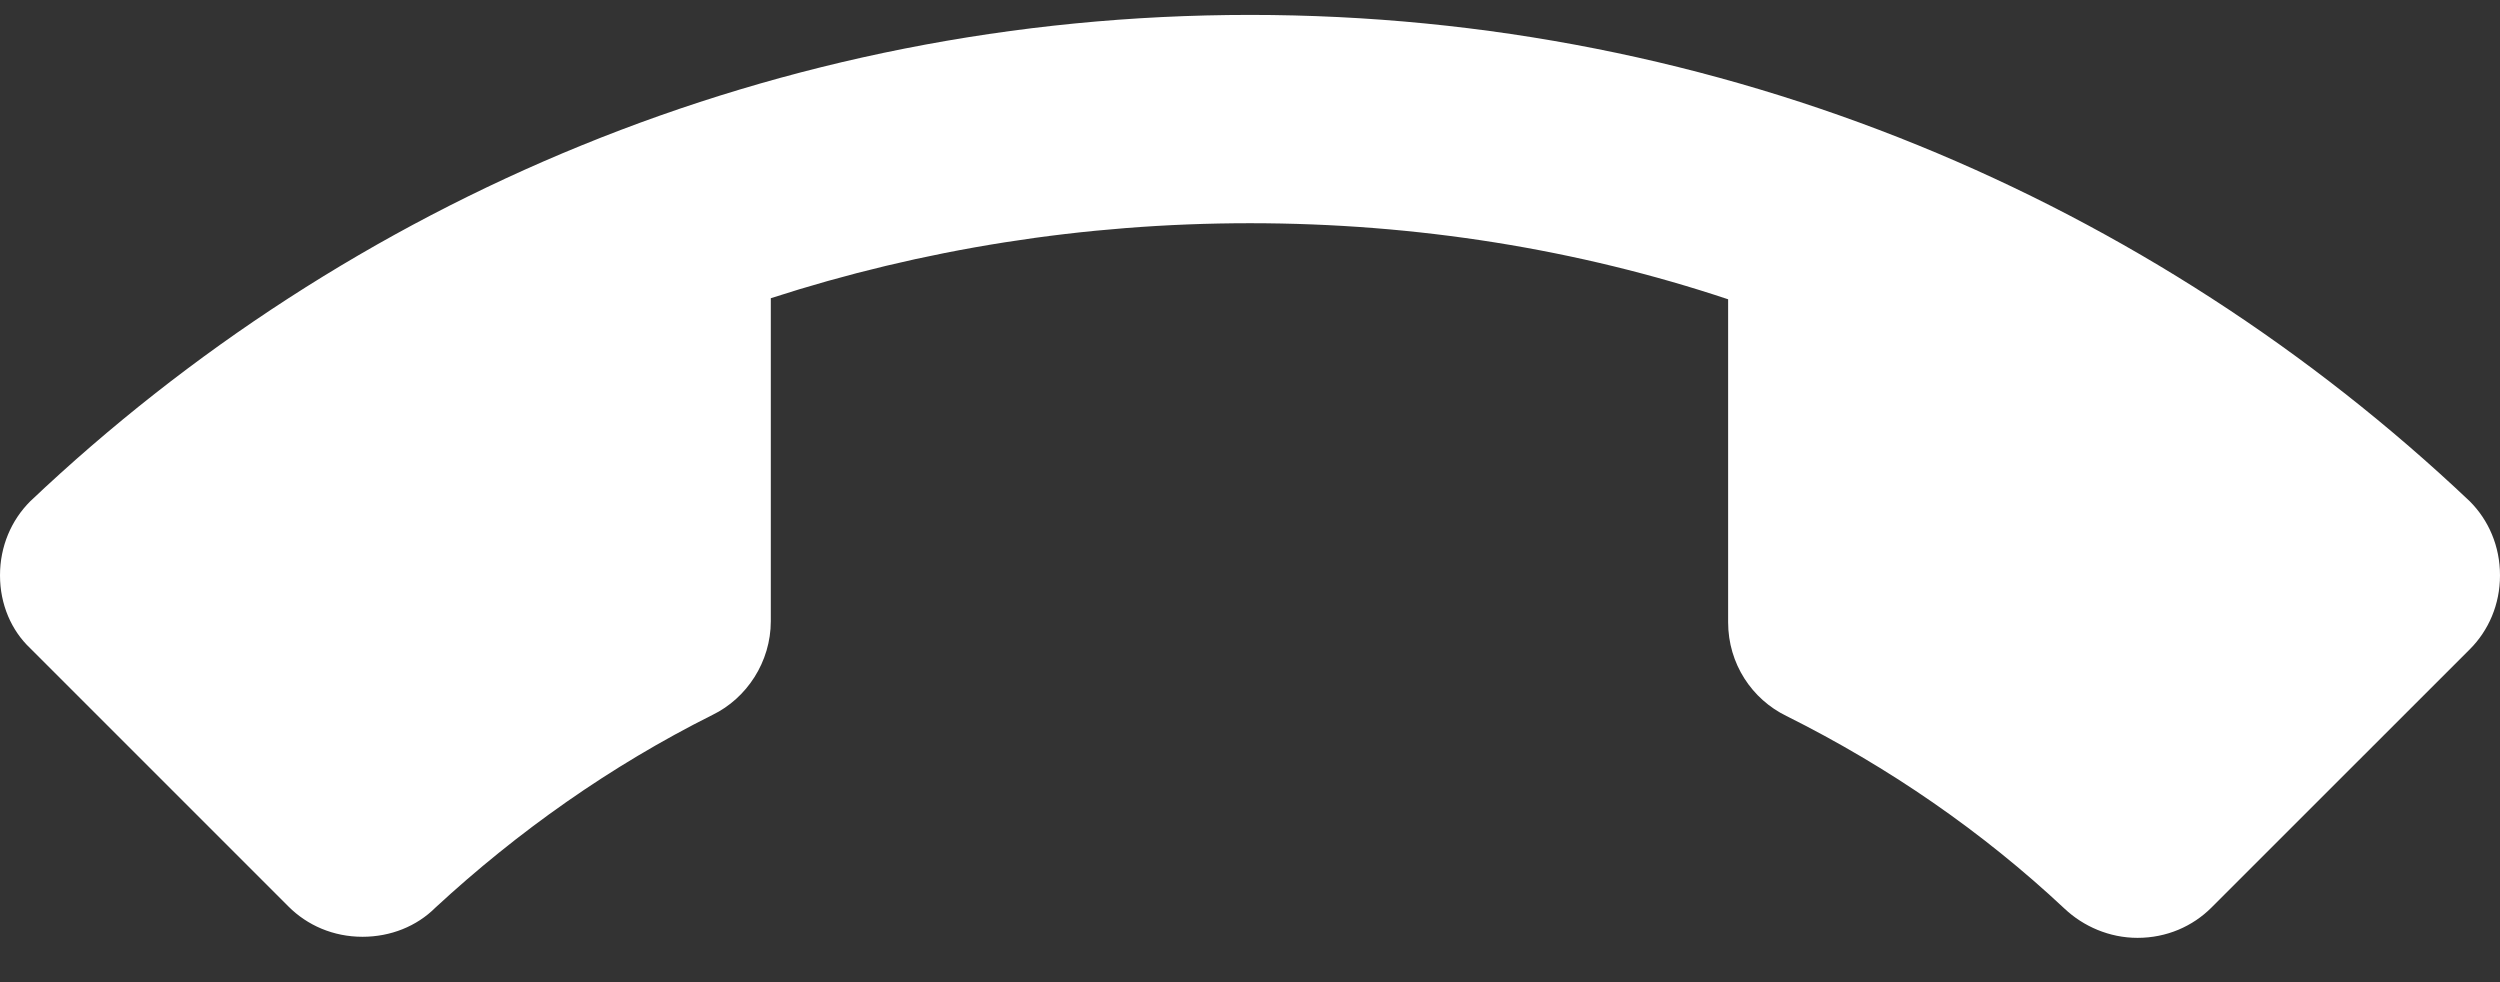 <svg width="28" height="11" viewBox="0 0 28 11" fill="none" xmlns="http://www.w3.org/2000/svg">
<rect x="0" y="0" width="28" height="11" fill="#333333" stroke="none"/>
<path d="M14 2.5C12.133 2.5 10.325 2.792 8.633 3.34V6.957C8.633 7.412 8.365 7.82 7.98 8.007C6.837 8.579 5.798 9.314 4.877 10.165C4.667 10.375 4.375 10.492 4.06 10.492C3.733 10.492 3.442 10.364 3.232 10.154L0.338 7.26C0.128 7.062 0 6.77 0 6.444C0 6.117 0.128 5.825 0.338 5.615C3.897 2.244 8.703 0.167 14 0.167C19.297 0.167 24.103 2.244 27.662 5.615C27.872 5.825 28 6.117 28 6.444C28 6.77 27.872 7.062 27.662 7.272L24.768 10.165C24.558 10.375 24.267 10.504 23.94 10.504C23.625 10.504 23.333 10.375 23.123 10.177C22.202 9.314 21.152 8.59 20.008 8.019C19.623 7.832 19.355 7.435 19.355 6.969V3.352C17.675 2.792 15.867 2.5 14 2.5Z" fill="white"/>
</svg>
